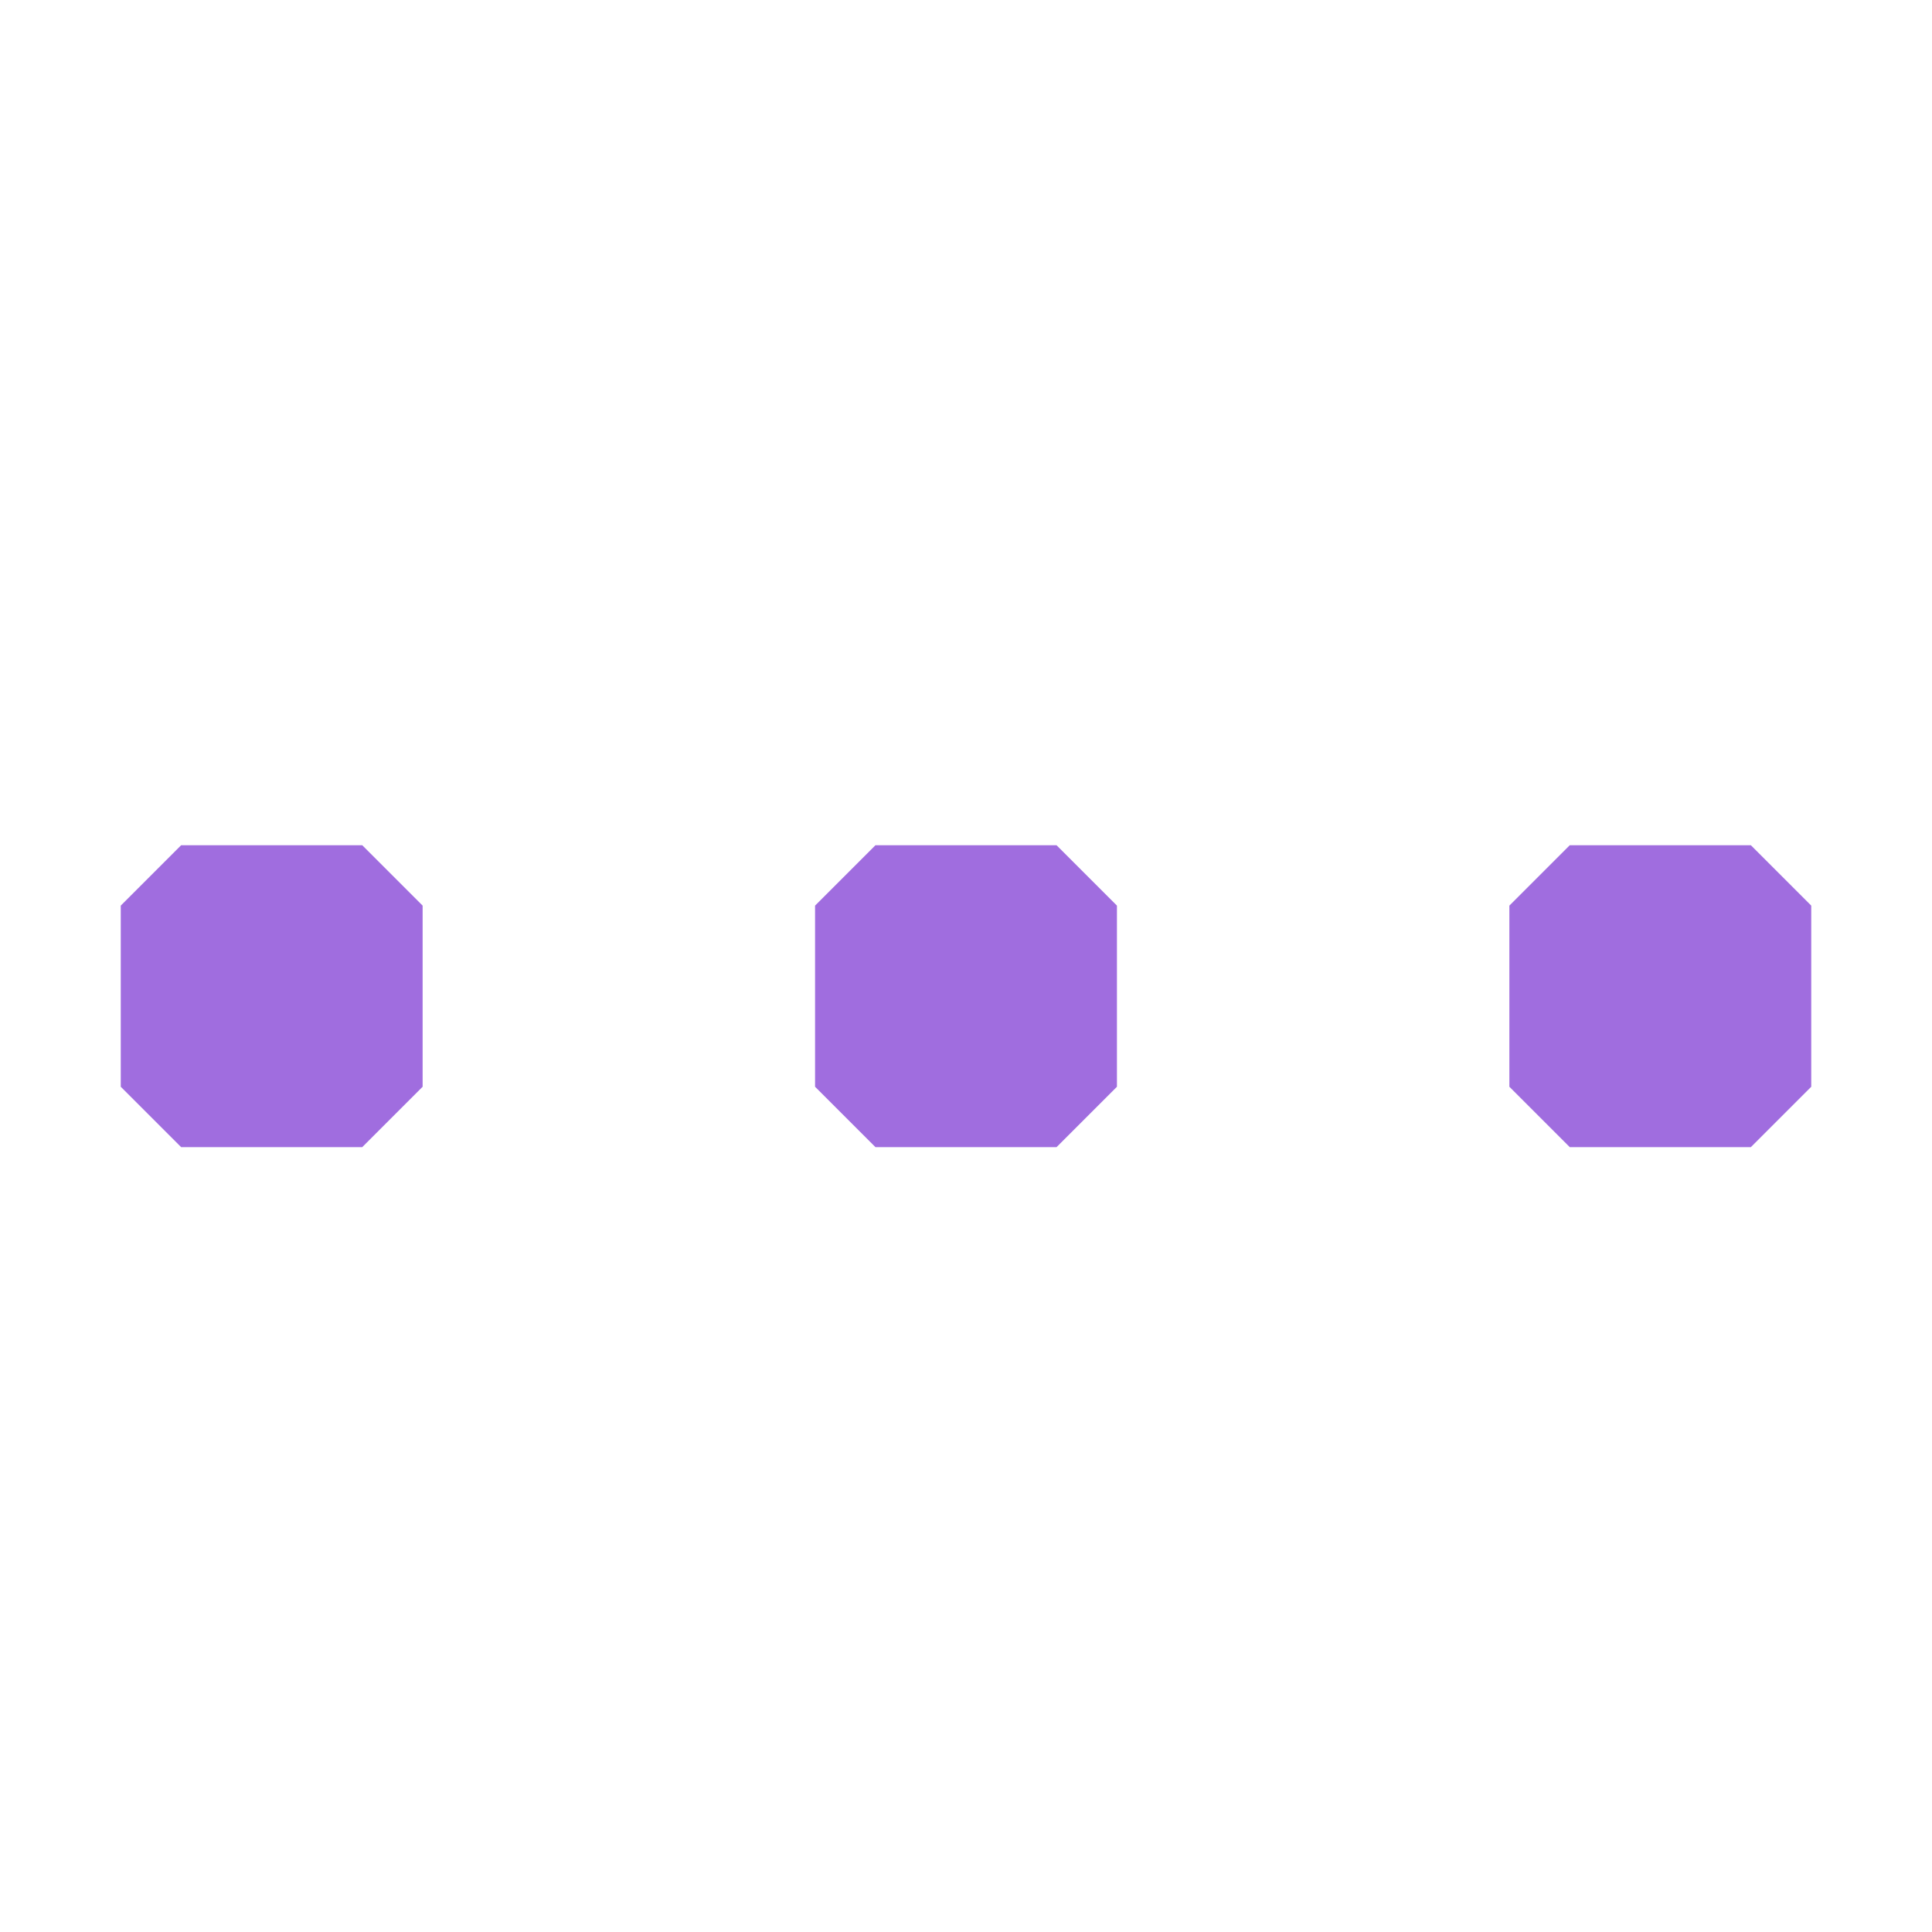 <svg width="24" height="24" viewBox="0 0 24 24" fill="none" xmlns="http://www.w3.org/2000/svg">
<path d="M4.5 10.5H2.25L1.5 11.25V13.5L2.25 14.25H4.5L5.25 13.5V11.25L4.5 10.5Z" fill="#A06DDF"/>
<path d="M13.125 10.5H10.875L10.125 11.25V13.5L10.875 14.25H13.125L13.875 13.5V11.25L13.125 10.5Z" fill="#A06DDF"/>
<path d="M21.75 10.5H19.5L18.75 11.25V13.5L19.5 14.25H21.75L22.5 13.5V11.25L21.75 10.5Z" fill="#A06DDF"/>
</svg>
